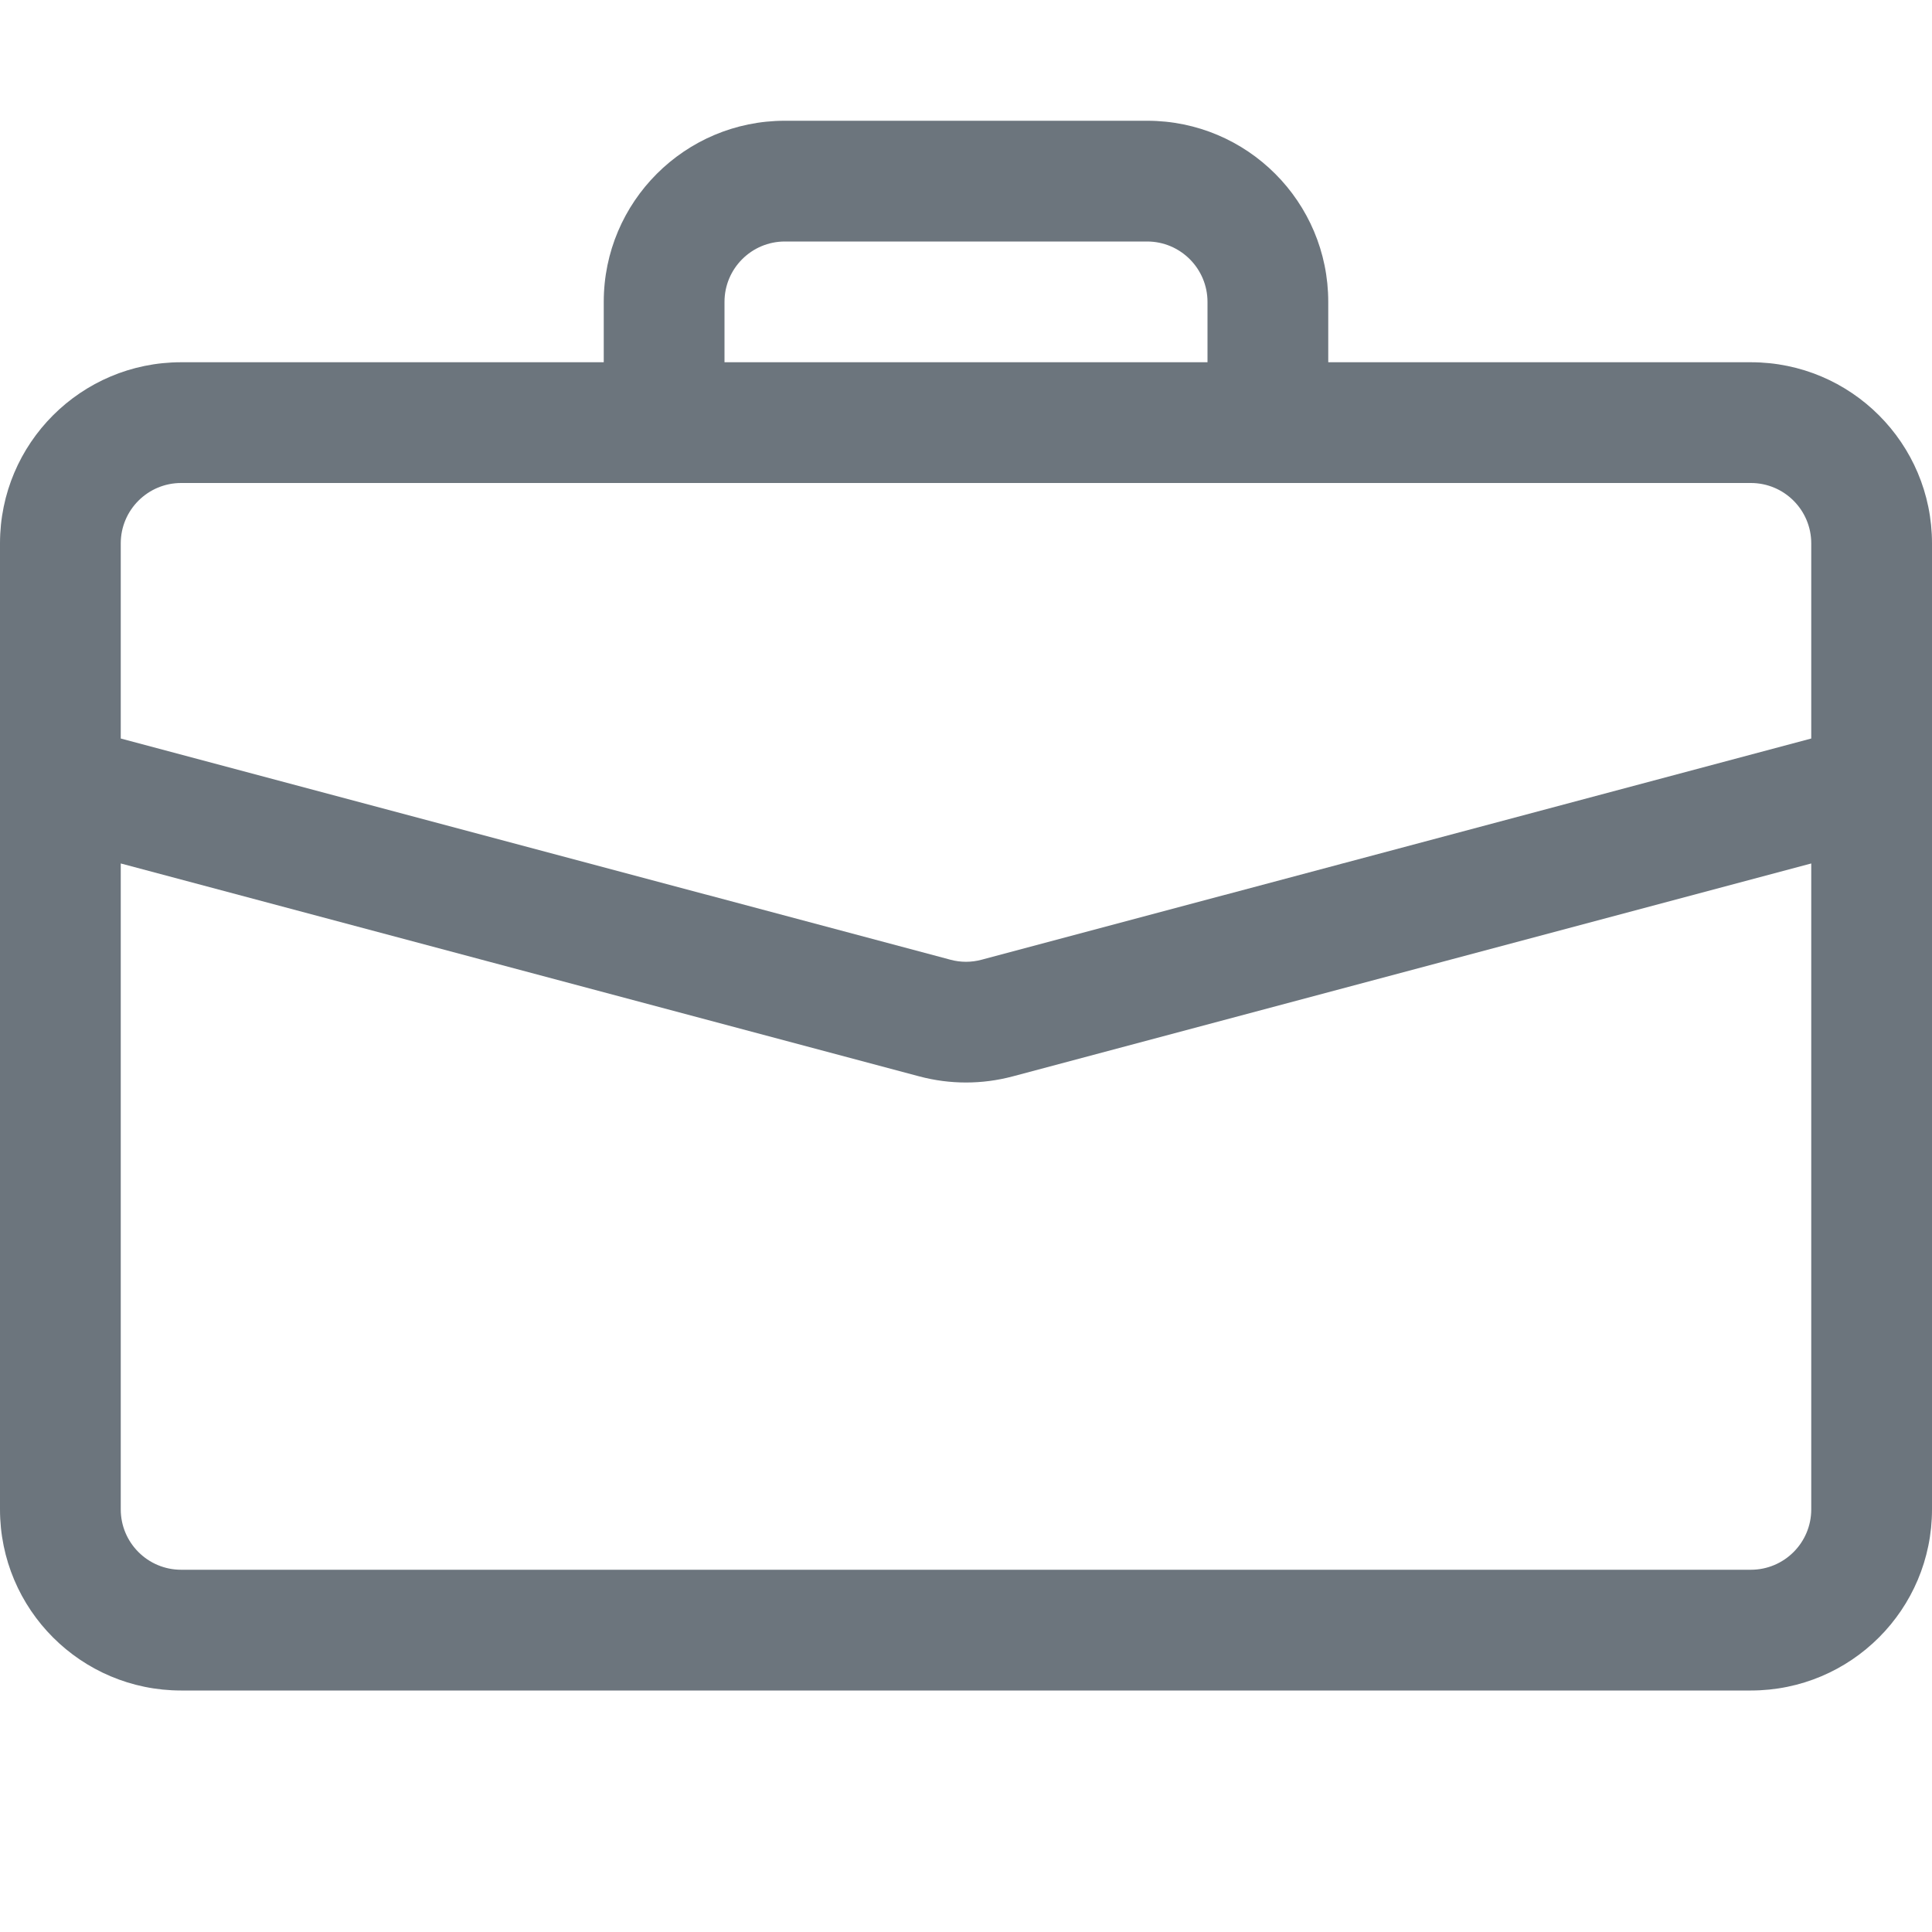 <svg width="28" height="28" viewBox="0 0 28 28" fill="none" xmlns="http://www.w3.org/2000/svg">
<path d="M11.375 1.75C9.926 1.75 8.75 2.925 8.75 4.375V5.25H2.625C1.175 5.25 0 6.425 0 7.875V21.875C0 23.325 1.175 24.5 2.625 24.5H25.375C26.825 24.5 28 23.325 28 21.875V7.875C28 6.425 26.825 5.25 25.375 5.25H19.25V4.375C19.25 2.925 18.075 1.75 16.625 1.75H11.375ZM11.375 3.5H16.625C17.108 3.5 17.5 3.893 17.5 4.376V5.25H10.5V4.375C10.5 3.892 10.892 3.5 11.375 3.5ZM14.676 15.6L26.25 12.514V21.875C26.25 22.358 25.858 22.75 25.375 22.75H2.625C2.142 22.75 1.75 22.358 1.75 21.875V12.514L13.324 15.6C13.767 15.718 14.233 15.718 14.676 15.6ZM2.625 7H25.375C25.858 7 26.25 7.392 26.25 7.875V10.703L14.226 13.909C14.078 13.949 13.922 13.949 13.774 13.909L1.75 10.703V7.875C1.75 7.392 2.142 7 2.625 7Z" fill="#6C757D"/>
</svg>
